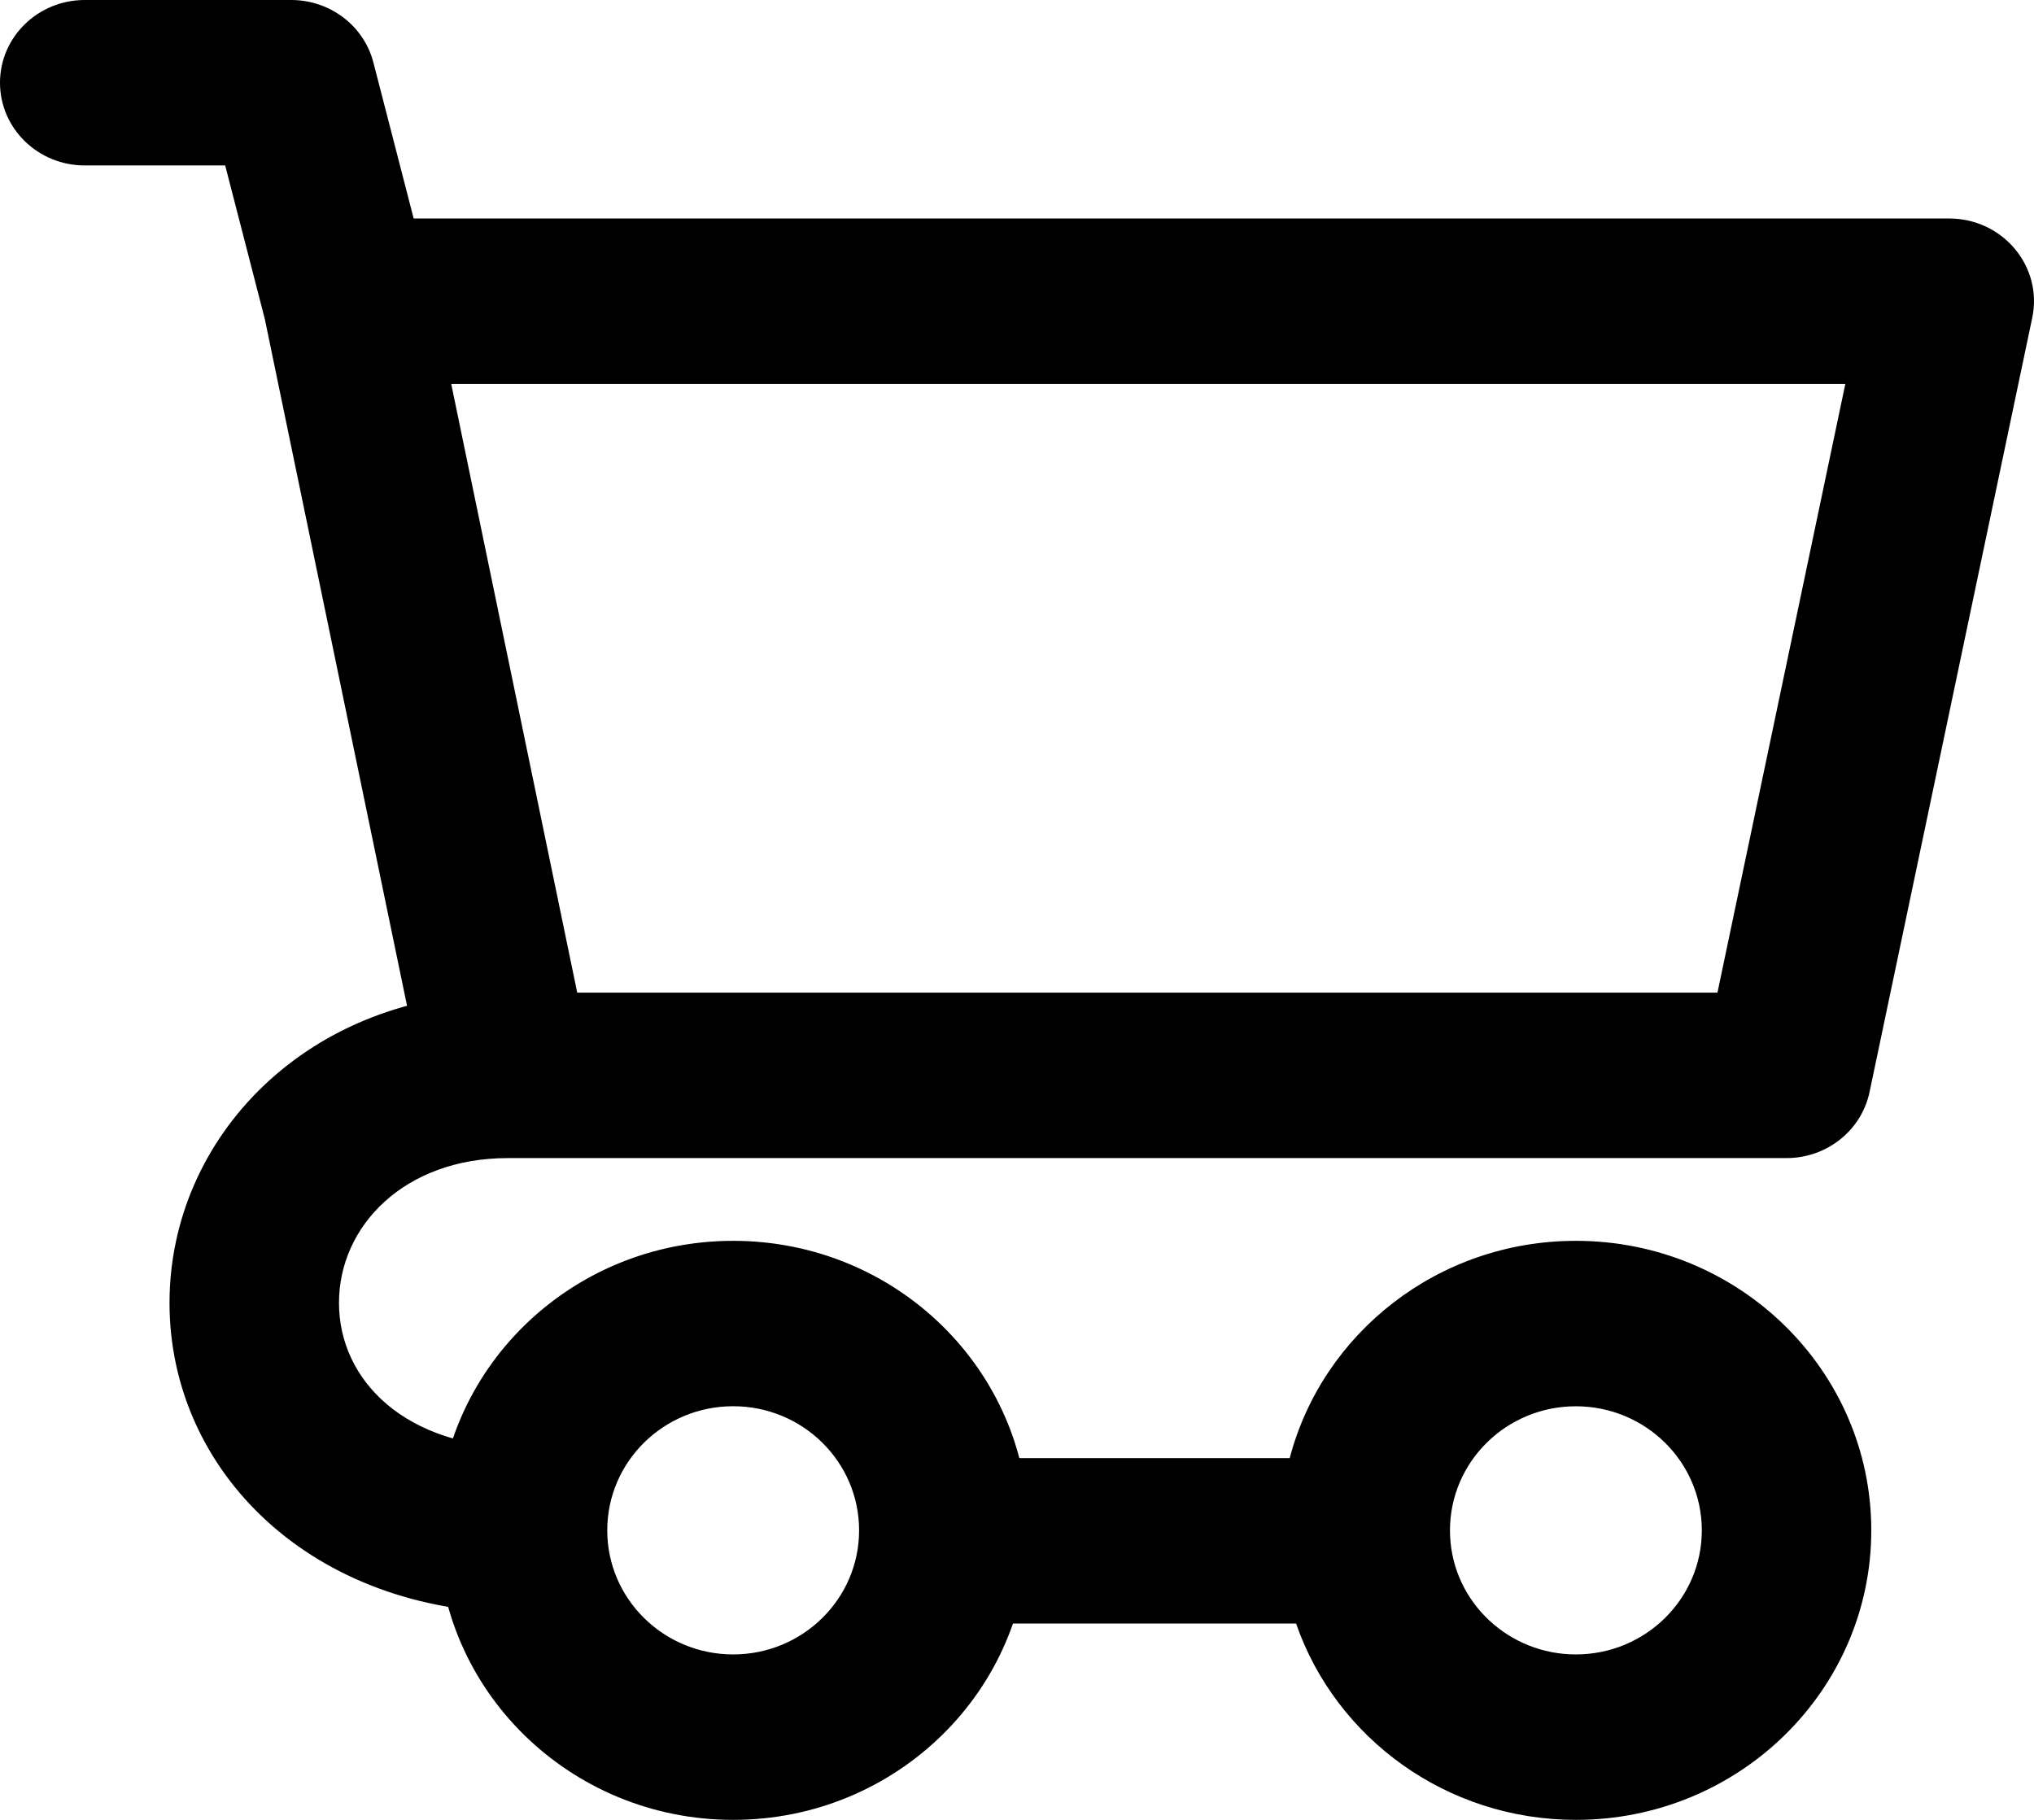 <?xml version="1.0" encoding="UTF-8"?>
<svg width="38px" height="34px" viewBox="0 0 38 34" version="1.1" xmlns="http://www.w3.org/2000/svg" xmlns:xlink="http://www.w3.org/1999/xlink">
    <!-- Generator: Sketch 52.4 (67378) - http://www.bohemiancoding.com/sketch -->
    <title>Icon</title>
    <desc>Created with Sketch.</desc>
    <defs>
        <path d="M1342.43,59.173 L1344.784,70.545 L1366.086,70.545 L1368.475,59.173 L1342.43,59.173 Z M1340.494,56.082 L1370.416,56.082 C1371.418,56.082 1372.169,56.98 1371.967,57.938 L1368.928,72.401 C1368.777,73.12 1368.129,73.636 1367.377,73.636 L1343.489,73.636 C1342.735,73.636 1342.086,73.118 1341.937,72.397 L1338.942,57.934 C1338.744,56.976 1339.494,56.082 1340.494,56.082 Z M1338.207,55.091 L1335.583,55.091 C1334.709,55.091 1334,54.399 1334,53.545 C1334,52.692 1334.709,52 1335.583,52 L1339.441,52 C1340.166,52 1340.799,52.481 1340.976,53.168 L1342.03,57.25 C1342.243,58.078 1341.729,58.918 1340.881,59.126 C1340.033,59.335 1339.173,58.833 1338.959,58.005 L1338.207,55.091 Z M1343.762,79.045 C1344.636,79.045 1345.345,79.737 1345.345,80.591 C1345.345,81.444 1344.636,82.136 1343.762,82.136 C1339.824,82.136 1337.167,79.49 1337.167,76.341 C1337.167,73.24 1339.76,70.545 1343.489,70.545 L1344.068,70.545 C1344.943,70.545 1345.652,71.237 1345.652,72.091 C1345.652,72.944 1344.943,73.636 1344.068,73.636 L1343.489,73.636 C1341.555,73.636 1340.333,74.905 1340.333,76.341 C1340.333,77.797 1341.587,79.045 1343.762,79.045 Z M1363.441,82.909 C1364.738,82.909 1365.794,81.873 1365.794,80.591 C1365.794,79.309 1364.738,78.273 1363.441,78.273 C1362.144,78.273 1361.089,79.309 1361.089,80.591 C1361.089,80.631 1361.09,80.67 1361.092,80.71 C1361.154,81.94 1362.188,82.909 1363.441,82.909 Z M1351.721,82.332 C1349.61,82.332 1349.61,79.241 1351.721,79.241 L1358.095,79.241 C1358.707,76.908 1360.867,75.182 1363.441,75.182 C1366.491,75.182 1368.96,77.605 1368.96,80.591 C1368.96,83.576 1366.491,86 1363.441,86 C1361.02,86 1358.955,84.47 1358.214,82.332 L1351.721,82.332 Z M1347.697,82.909 C1348.995,82.909 1350.05,81.873 1350.05,80.591 C1350.05,79.308 1348.995,78.272 1347.697,78.272 C1346.4,78.272 1345.345,79.308 1345.345,80.591 C1345.345,81.873 1346.4,82.909 1347.697,82.909 Z M1347.697,86 C1344.647,86 1342.178,83.576 1342.178,80.591 C1342.178,77.605 1344.647,75.182 1347.697,75.182 C1350.748,75.182 1353.217,77.605 1353.217,80.591 C1353.217,83.576 1350.748,86 1347.697,86 Z" id="path-1"></path>
    </defs>
    <g id="Design" stroke="none" stroke-width="1" fill="none" fill-rule="evenodd">
        <g id="WOW" transform="translate(-1334, -52)">
            <g id="Header-#2">
                <mask id="mask-2" fill="white">
                    <use xlink:href="#path-1"></use>
                </mask>
                <use id="Icon" fill="black" fill-rule="nonzero" xlink:href="#path-1"></use>
            </g>
        </g>
    </g>
</svg>